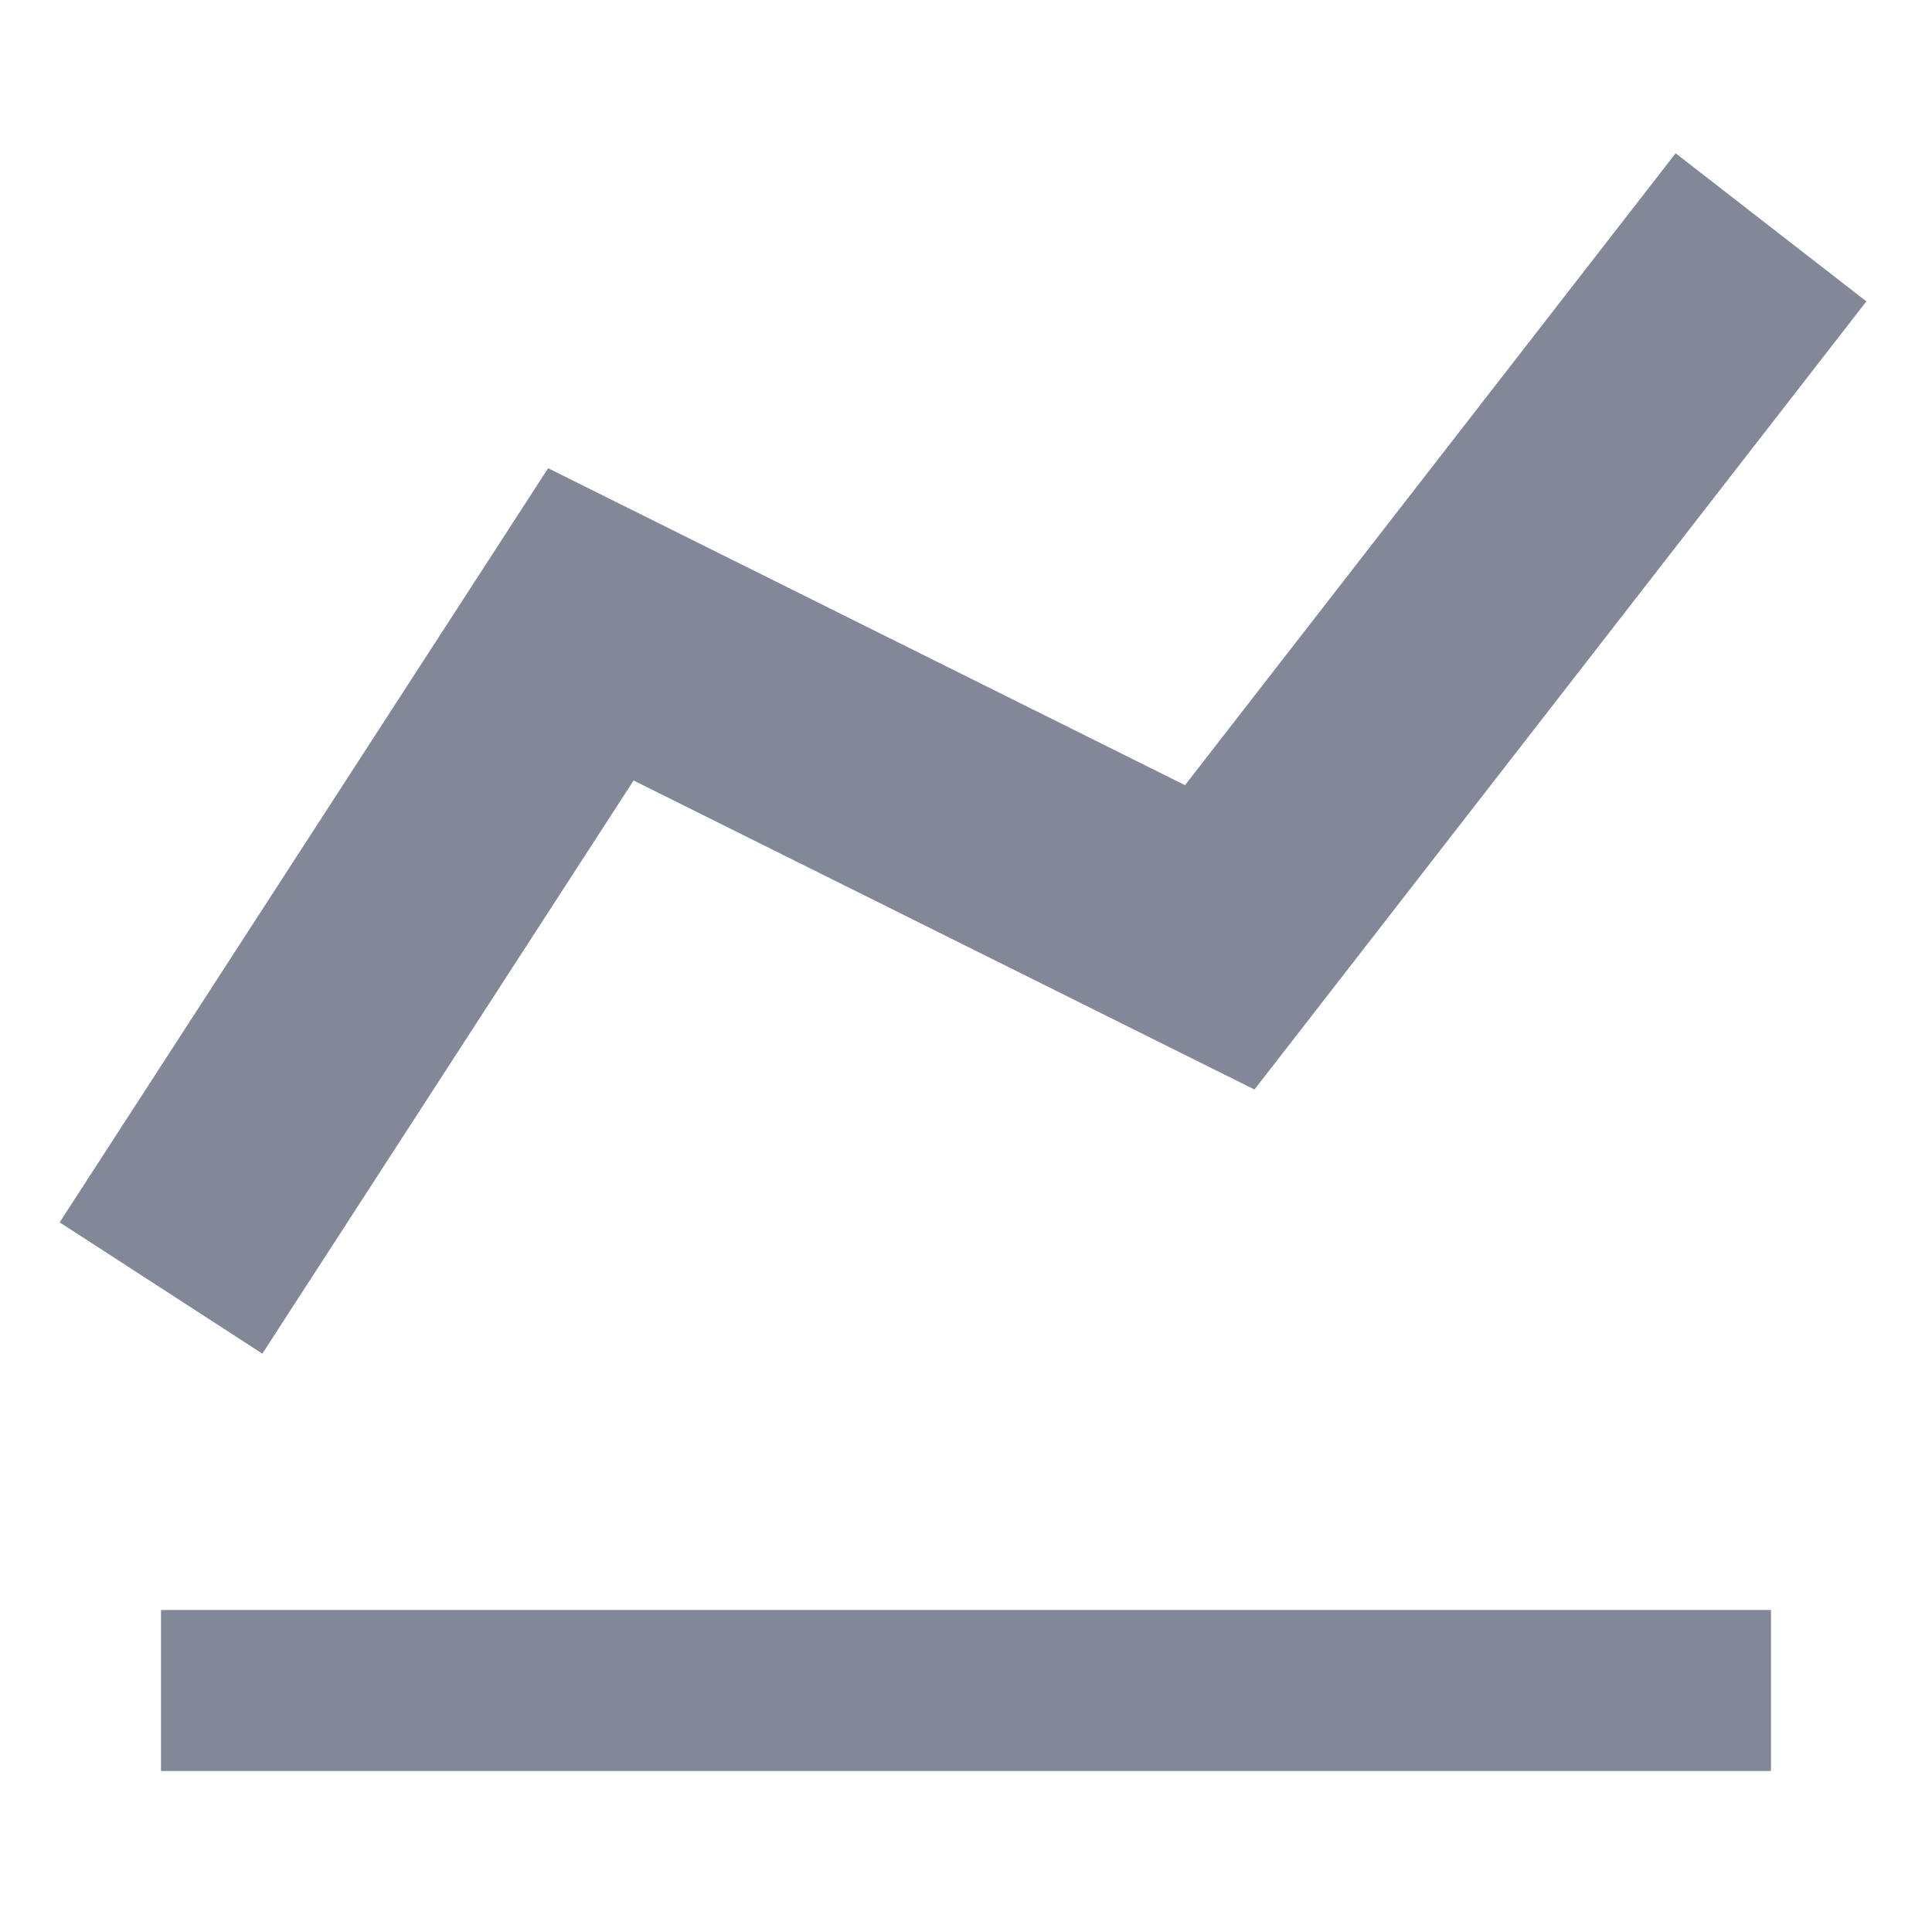 <svg xmlns="http://www.w3.org/2000/svg" width="12" height="12" viewBox="0 0 12 12">
    <g fill="none" fill-rule="evenodd">
        <path stroke="#838898" stroke-width="1.5" d="M1 8l2.67-4.122 3.906 1.944L11 1.412"/>
        <path fill="#838898" d="M1 10h10v1H1z"/>
    </g>
</svg>
